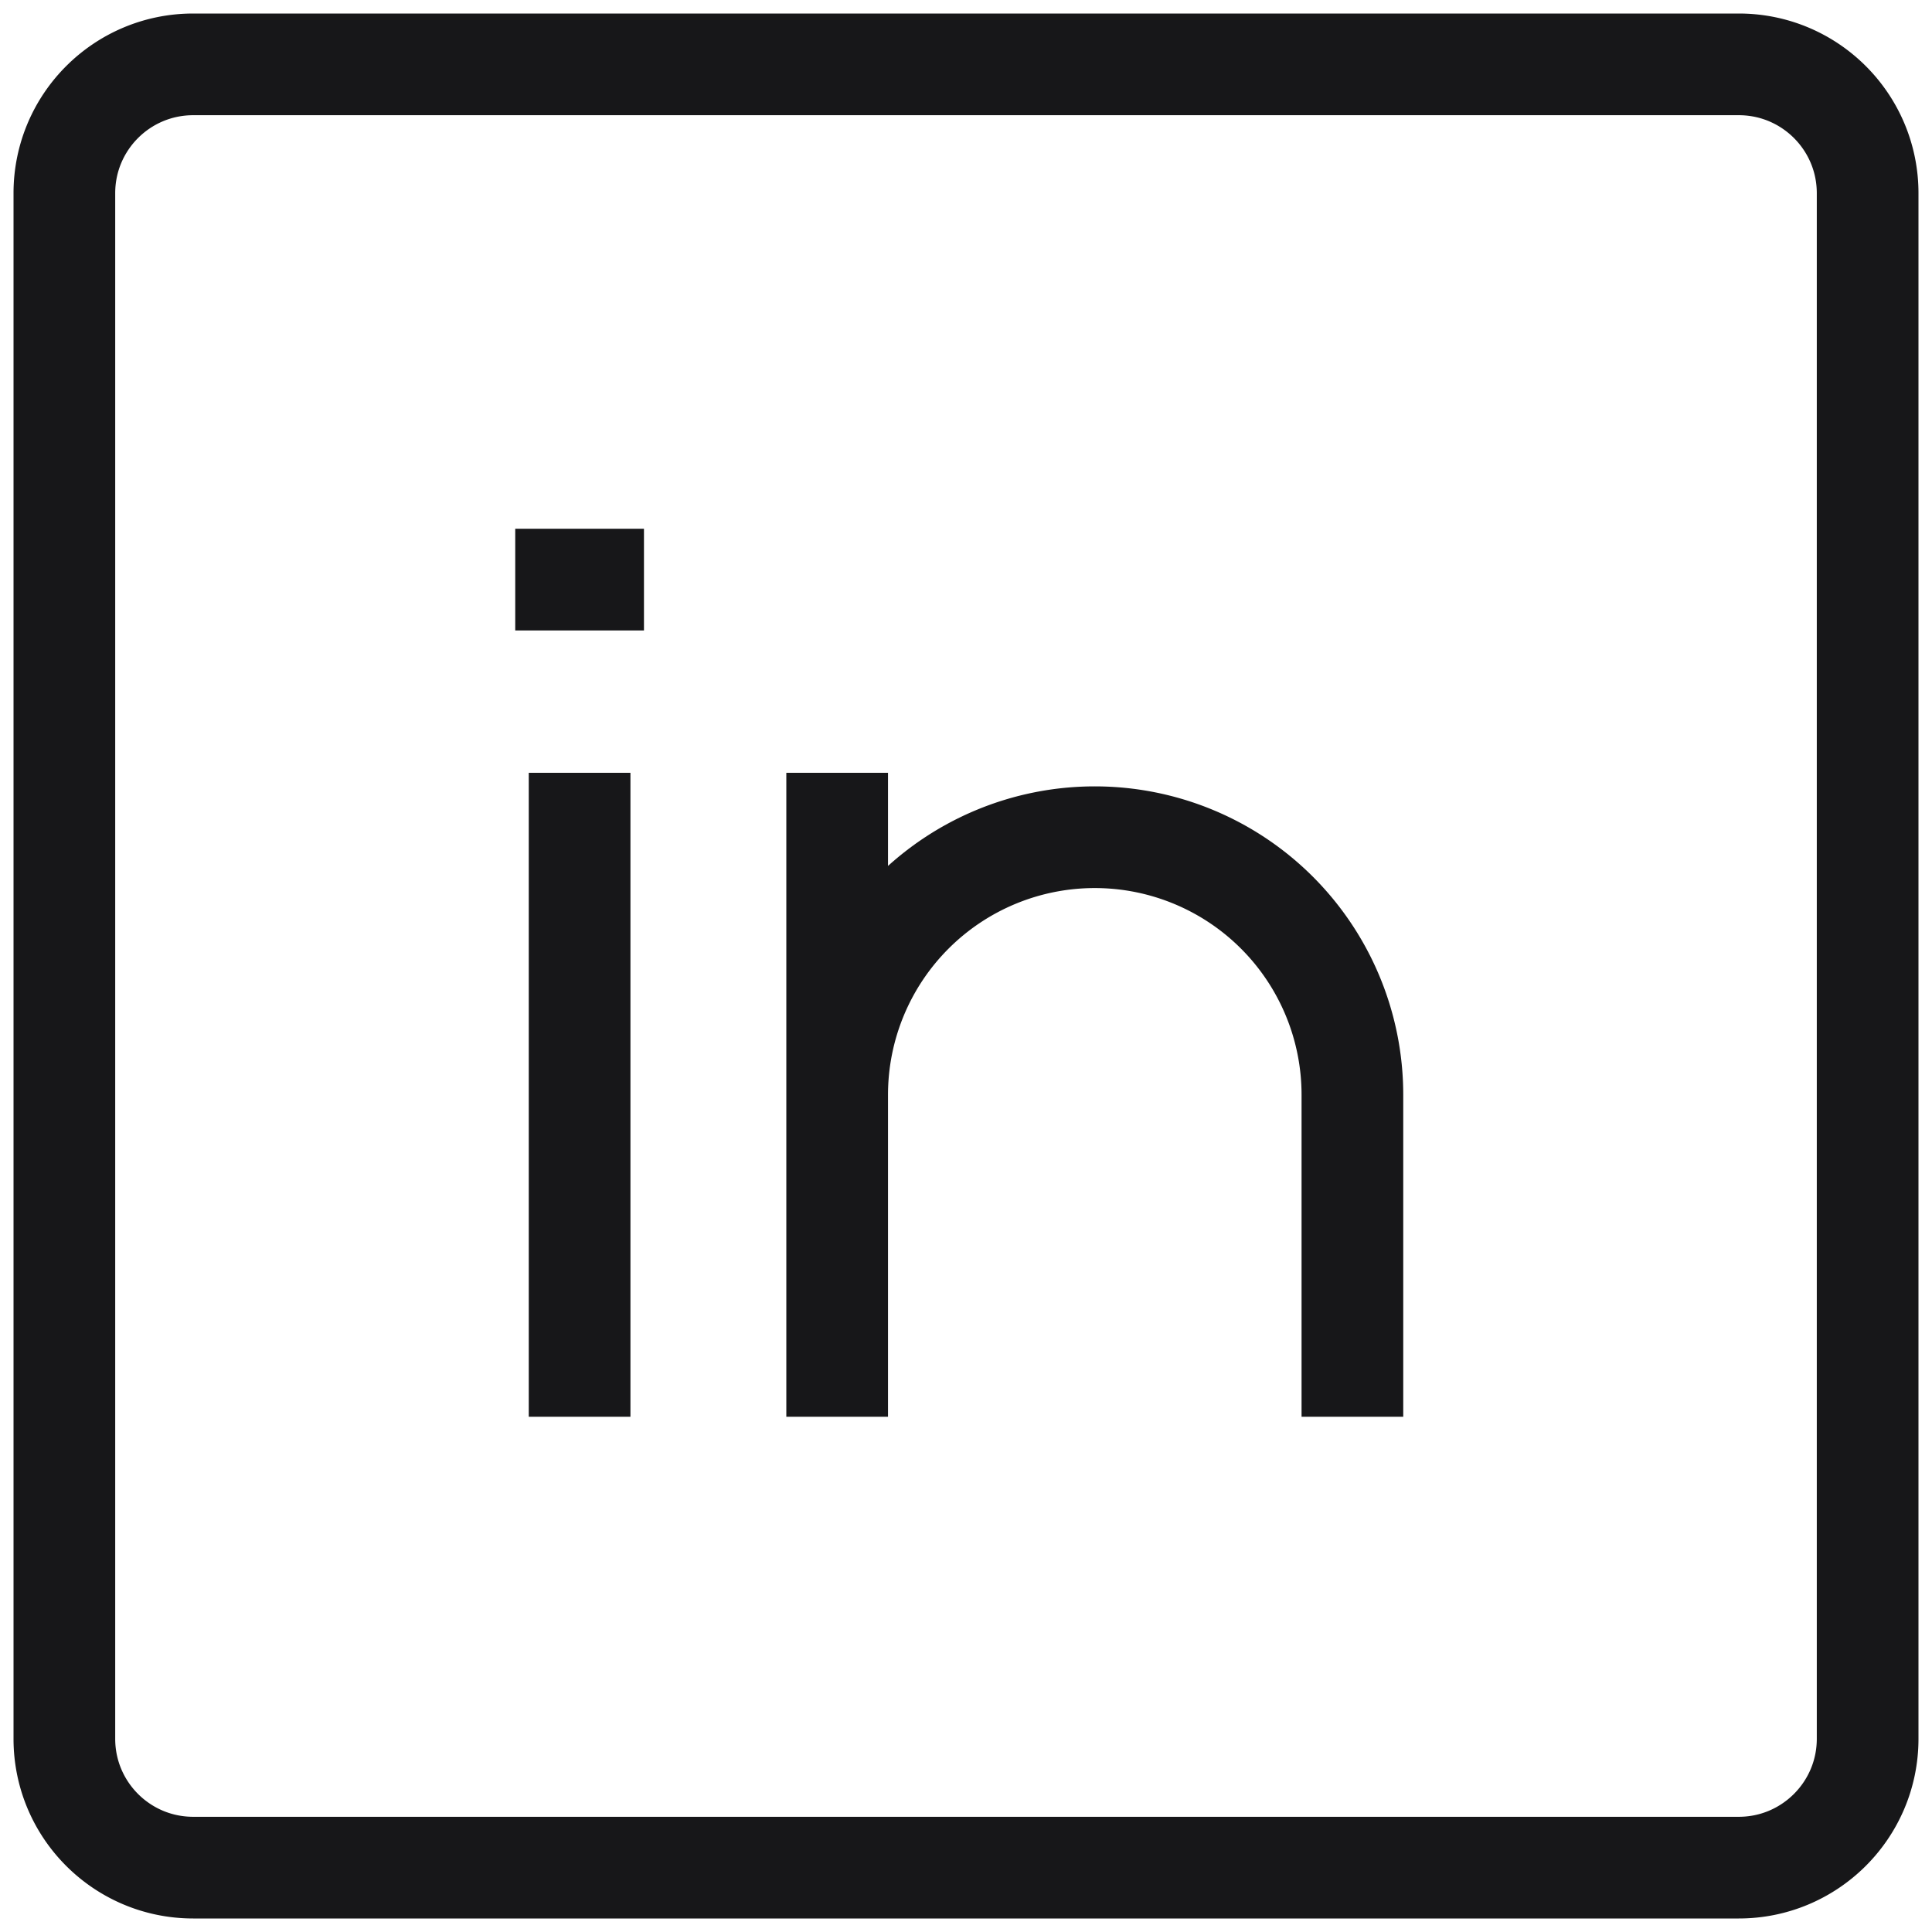 <svg width="19" height="19" fill="none" xmlns="http://www.w3.org/2000/svg"><path d="M5.7 7.6v6.333m7.6 0v-3.166a2.533 2.533 0 00-5.067 0v3.166V7.6M5.067 5.7h1.266M1.9.633h15.2c.7 0 1.267.567 1.267 1.267v15.2c0 .7-.568 1.267-1.267 1.267H1.9c-.7 0-1.267-.567-1.267-1.267V1.9C.633 1.2 1.2.633 1.9.633z" stroke="#171719"/></svg>